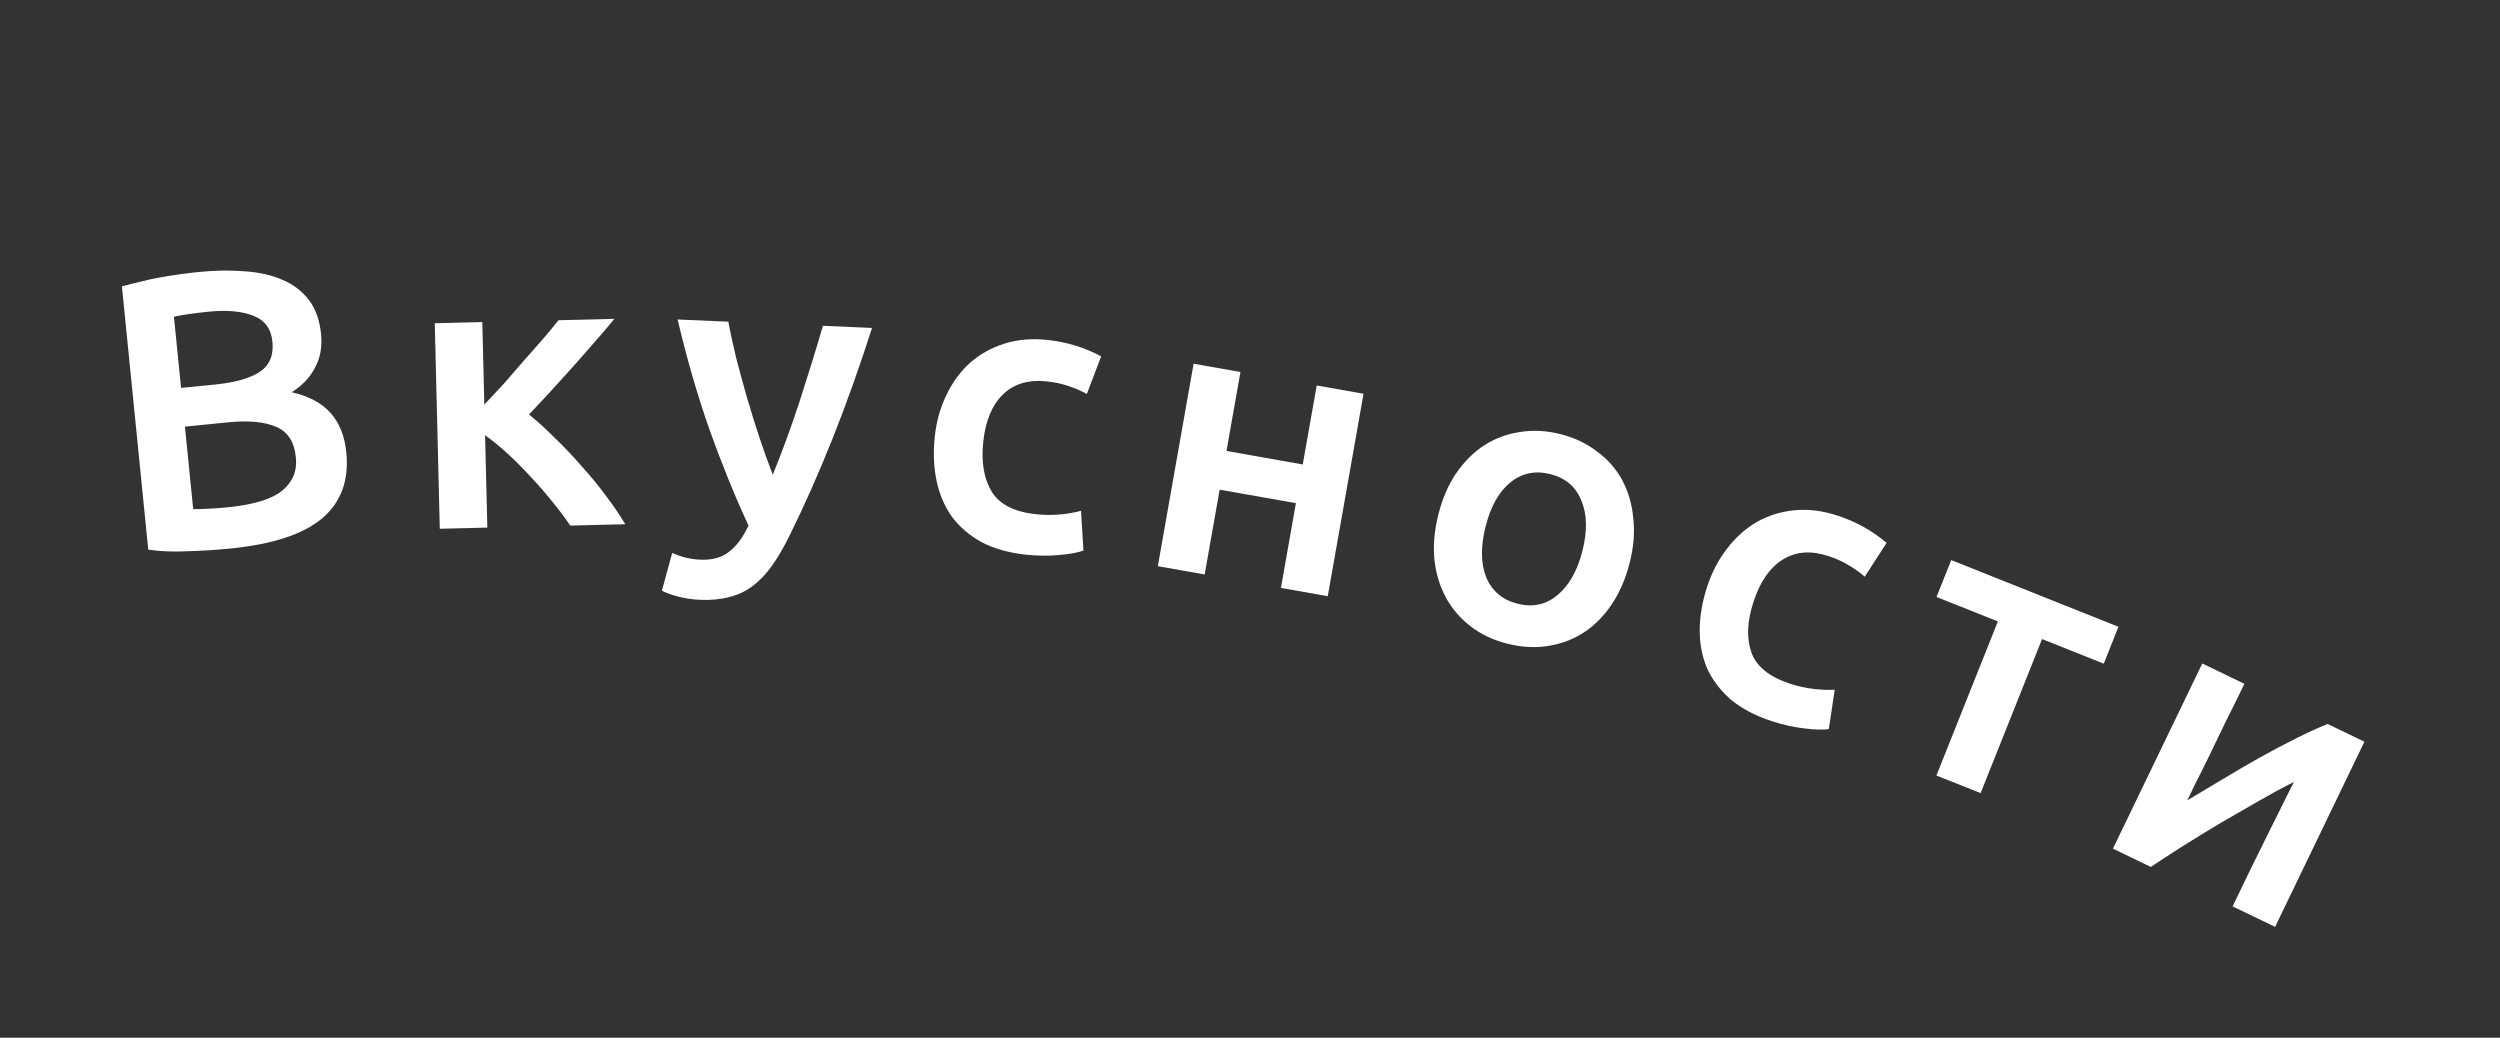 <svg width="318" height="132" viewBox="0 0 318 132" fill="none" xmlns="http://www.w3.org/2000/svg">
<rect x="0" y="0" width="318" height="132" fill="#333333" stroke="none"/>
<path d="M29.346 69.766C27.521 69.949 25.674 70.067 23.803 70.12C21.936 70.206 20.287 70.137 18.858 69.911L15.508 36.428C16.225 36.223 16.992 36.029 17.812 35.846C18.628 35.63 19.463 35.446 20.319 35.294C21.175 35.141 22.016 35.007 22.841 34.891C23.701 34.771 24.512 34.673 25.274 34.597C27.364 34.388 29.321 34.36 31.145 34.512C32.966 34.632 34.56 34.991 35.926 35.592C37.326 36.188 38.45 37.047 39.3 38.169C40.149 39.29 40.661 40.729 40.837 42.487C41 44.112 40.741 45.545 40.061 46.785C39.414 48.023 38.429 49.059 37.106 49.895C39.265 50.383 40.91 51.257 42.041 52.517C43.173 53.777 43.843 55.452 44.052 57.542C44.407 61.091 43.38 63.89 40.972 65.94C38.561 67.957 34.686 69.232 29.346 69.766ZM23.524 54.269L24.574 64.766C25.277 64.763 26.029 64.738 26.828 64.692C27.627 64.645 28.359 64.589 29.022 64.522C30.316 64.393 31.501 64.191 32.579 63.915C33.69 63.637 34.624 63.259 35.38 62.781C36.166 62.267 36.757 61.638 37.151 60.895C37.579 60.149 37.738 59.229 37.629 58.134C37.433 56.177 36.584 54.889 35.081 54.268C33.579 53.648 31.567 53.464 29.046 53.716L23.524 54.269ZM23.031 49.343L27.459 48.901C29.847 48.662 31.688 48.142 32.981 47.343C34.272 46.511 34.829 45.215 34.653 43.457C34.487 41.799 33.656 40.693 32.16 40.139C30.698 39.582 28.838 39.416 26.583 39.642C25.621 39.738 24.761 39.841 24.001 39.95C23.275 40.056 22.649 40.169 22.125 40.289L23.031 49.343Z" fill="white"/>
<path d="M61.606 51.466C62.354 50.681 63.166 49.811 64.043 48.856C64.919 47.867 65.779 46.879 66.622 45.892C67.498 44.903 68.325 43.966 69.104 43.08C69.882 42.161 70.529 41.378 71.047 40.732L78.145 40.559C77.433 41.443 76.606 42.413 75.665 43.47C74.757 44.526 73.8 45.616 72.794 46.741C71.821 47.832 70.847 48.906 69.872 49.964C68.93 50.987 68.069 51.908 67.289 52.727C68.343 53.569 69.434 54.559 70.562 55.698C71.723 56.804 72.853 57.993 73.951 59.267C75.081 60.506 76.129 61.781 77.095 63.091C78.06 64.368 78.873 65.565 79.533 66.683L72.535 66.853C71.878 65.869 71.103 64.838 70.209 63.76C69.349 62.68 68.44 61.635 67.482 60.625C66.523 59.582 65.549 58.605 64.559 57.696C63.57 56.786 62.618 56.009 61.702 55.365L61.989 67.111L55.941 67.259L55.302 41.117L61.35 40.969L61.606 51.466Z" fill="white"/>
<path d="M110.92 41.714C107.791 51.521 104.27 60.376 100.356 68.28C99.625 69.75 98.887 71.002 98.141 72.038C97.396 73.073 96.575 73.921 95.678 74.583C94.782 75.245 93.795 75.703 92.716 75.956C91.636 76.243 90.397 76.356 88.998 76.295C88.065 76.254 87.137 76.114 86.213 75.874C85.323 75.635 84.65 75.388 84.194 75.135L85.503 70.338C86.682 70.856 87.854 71.14 89.019 71.191C90.585 71.259 91.817 70.929 92.716 70.2C93.647 69.507 94.479 68.392 95.213 66.856C93.474 63.11 91.816 59.034 90.24 54.628C88.696 50.224 87.347 45.561 86.193 40.639L92.637 40.919C92.909 42.333 93.243 43.865 93.638 45.517C94.067 47.171 94.527 48.859 95.02 50.582C95.513 52.272 96.041 53.963 96.601 55.655C97.161 57.348 97.727 58.924 98.297 60.383C99.492 57.466 100.628 54.362 101.705 51.073C102.783 47.75 103.774 44.54 104.676 41.443L110.92 41.714Z" fill="white"/>
<path d="M118.906 55.529C119.112 53.607 119.603 51.849 120.378 50.256C121.156 48.63 122.158 47.263 123.383 46.154C124.642 45.049 126.104 44.233 127.769 43.709C129.435 43.183 131.262 43.028 133.251 43.241C135.703 43.505 137.975 44.202 140.066 45.331L138.245 50.114C137.581 49.741 136.812 49.407 135.939 49.112C135.098 48.821 134.181 48.622 133.187 48.515C130.834 48.262 128.964 48.815 127.577 50.175C126.194 51.502 125.359 53.507 125.07 56.192C124.793 58.777 125.152 60.894 126.148 62.543C127.148 64.159 129.023 65.115 131.774 65.41C132.801 65.521 133.823 65.53 134.838 65.438C135.854 65.346 136.742 65.19 137.504 64.97L137.815 70.032C137.116 70.293 136.073 70.482 134.686 70.601C133.332 70.724 131.942 70.709 130.517 70.556C128.296 70.317 126.393 69.777 124.807 68.936C123.258 68.066 122.001 66.975 121.035 65.665C120.106 64.325 119.466 62.797 119.114 61.083C118.765 59.336 118.696 57.485 118.906 55.529Z" fill="white"/>
<path d="M168.892 75.837L162.935 74.784L164.84 64.001L155.14 62.288L153.235 73.071L147.277 72.018L151.827 46.267L157.785 47.319L156.01 57.364L165.71 59.078L167.485 49.033L173.443 50.086L168.892 75.837Z" fill="white"/>
<path d="M207.293 71.596C206.784 73.599 206.029 75.35 205.028 76.85C204.028 78.349 202.846 79.545 201.485 80.437C200.123 81.328 198.6 81.904 196.918 82.164C195.267 82.432 193.538 82.336 191.729 81.876C189.92 81.416 188.354 80.673 187.033 79.649C185.711 78.625 184.665 77.396 183.895 75.962C183.125 74.528 182.642 72.909 182.447 71.105C182.285 69.31 182.459 67.411 182.968 65.408C183.478 63.405 184.229 61.67 185.221 60.202C186.254 58.711 187.451 57.52 188.813 56.628C190.207 55.744 191.726 55.184 193.368 54.949C195.018 54.681 196.732 54.773 198.508 55.225C200.285 55.677 201.834 56.415 203.156 57.439C204.518 58.439 205.584 59.656 206.355 61.09C207.125 62.524 207.591 64.139 207.753 65.934C207.956 67.706 207.803 69.593 207.293 71.596ZM201.285 70.067C201.926 67.548 201.882 65.421 201.154 63.688C200.465 61.931 199.152 60.806 197.214 60.313C195.276 59.819 193.568 60.176 192.092 61.383C190.656 62.565 189.618 64.416 188.977 66.936C188.328 69.488 188.347 71.643 189.035 73.4C189.755 75.165 191.085 76.295 193.023 76.788C194.961 77.281 196.652 76.92 198.096 75.705C199.573 74.499 200.636 72.619 201.285 70.067Z" fill="white"/>
<path d="M217.154 74.618C217.756 72.781 218.603 71.164 219.692 69.767C220.792 68.339 222.057 67.21 223.487 66.381C224.948 65.562 226.548 65.07 228.286 64.903C230.025 64.737 231.844 64.966 233.744 65.589C236.088 66.358 238.165 67.513 239.975 69.053L237.197 73.352C236.625 72.849 235.943 72.362 235.15 71.891C234.389 71.431 233.533 71.045 232.583 70.733C230.334 69.996 228.39 70.147 226.751 71.188C225.122 72.197 223.887 73.985 223.045 76.55C222.235 79.021 222.145 81.166 222.775 82.987C223.416 84.776 225.051 86.101 227.68 86.964C228.662 87.286 229.659 87.507 230.672 87.629C231.684 87.751 232.586 87.783 233.376 87.727L232.625 92.743C231.888 92.852 230.828 92.82 229.447 92.647C228.097 92.485 226.741 92.181 225.379 91.734C223.257 91.038 221.508 90.113 220.132 88.96C218.798 87.786 217.796 86.457 217.124 84.974C216.495 83.47 216.187 81.843 216.2 80.093C216.223 78.311 216.541 76.486 217.154 74.618Z" fill="white"/>
<path d="M267.597 84.419L259.749 81.288L251.932 100.887L246.312 98.646L254.129 79.047L246.327 75.935L248.198 71.244L269.468 79.728L267.597 84.419Z" fill="white"/>
<path d="M300.754 94.347L289.392 117.899L283.988 115.292C284.813 113.581 285.631 111.885 286.443 110.203C287.284 108.537 288.052 106.983 288.747 105.542C289.472 104.115 290.088 102.876 290.595 101.826C291.147 100.759 291.546 99.971 291.792 99.461C290.326 100.197 288.773 101.039 287.131 101.987C285.49 102.934 283.848 103.882 282.207 104.829C280.596 105.791 279.044 106.745 277.551 107.691C276.059 108.636 274.737 109.497 273.585 110.274L268.766 107.949L280.129 84.397L285.488 86.982C284.648 88.723 283.829 90.382 283.031 91.959C282.278 93.52 281.59 94.946 280.967 96.237C280.344 97.528 279.786 98.647 279.293 99.593C278.829 100.554 278.474 101.289 278.228 101.799C279.692 100.914 281.2 100.013 282.752 99.097C284.319 98.15 285.864 97.249 287.388 96.392C288.956 95.52 290.472 94.716 291.938 93.98C293.403 93.243 294.781 92.613 296.071 92.087L300.754 94.347Z" fill="white"/>
</svg>
